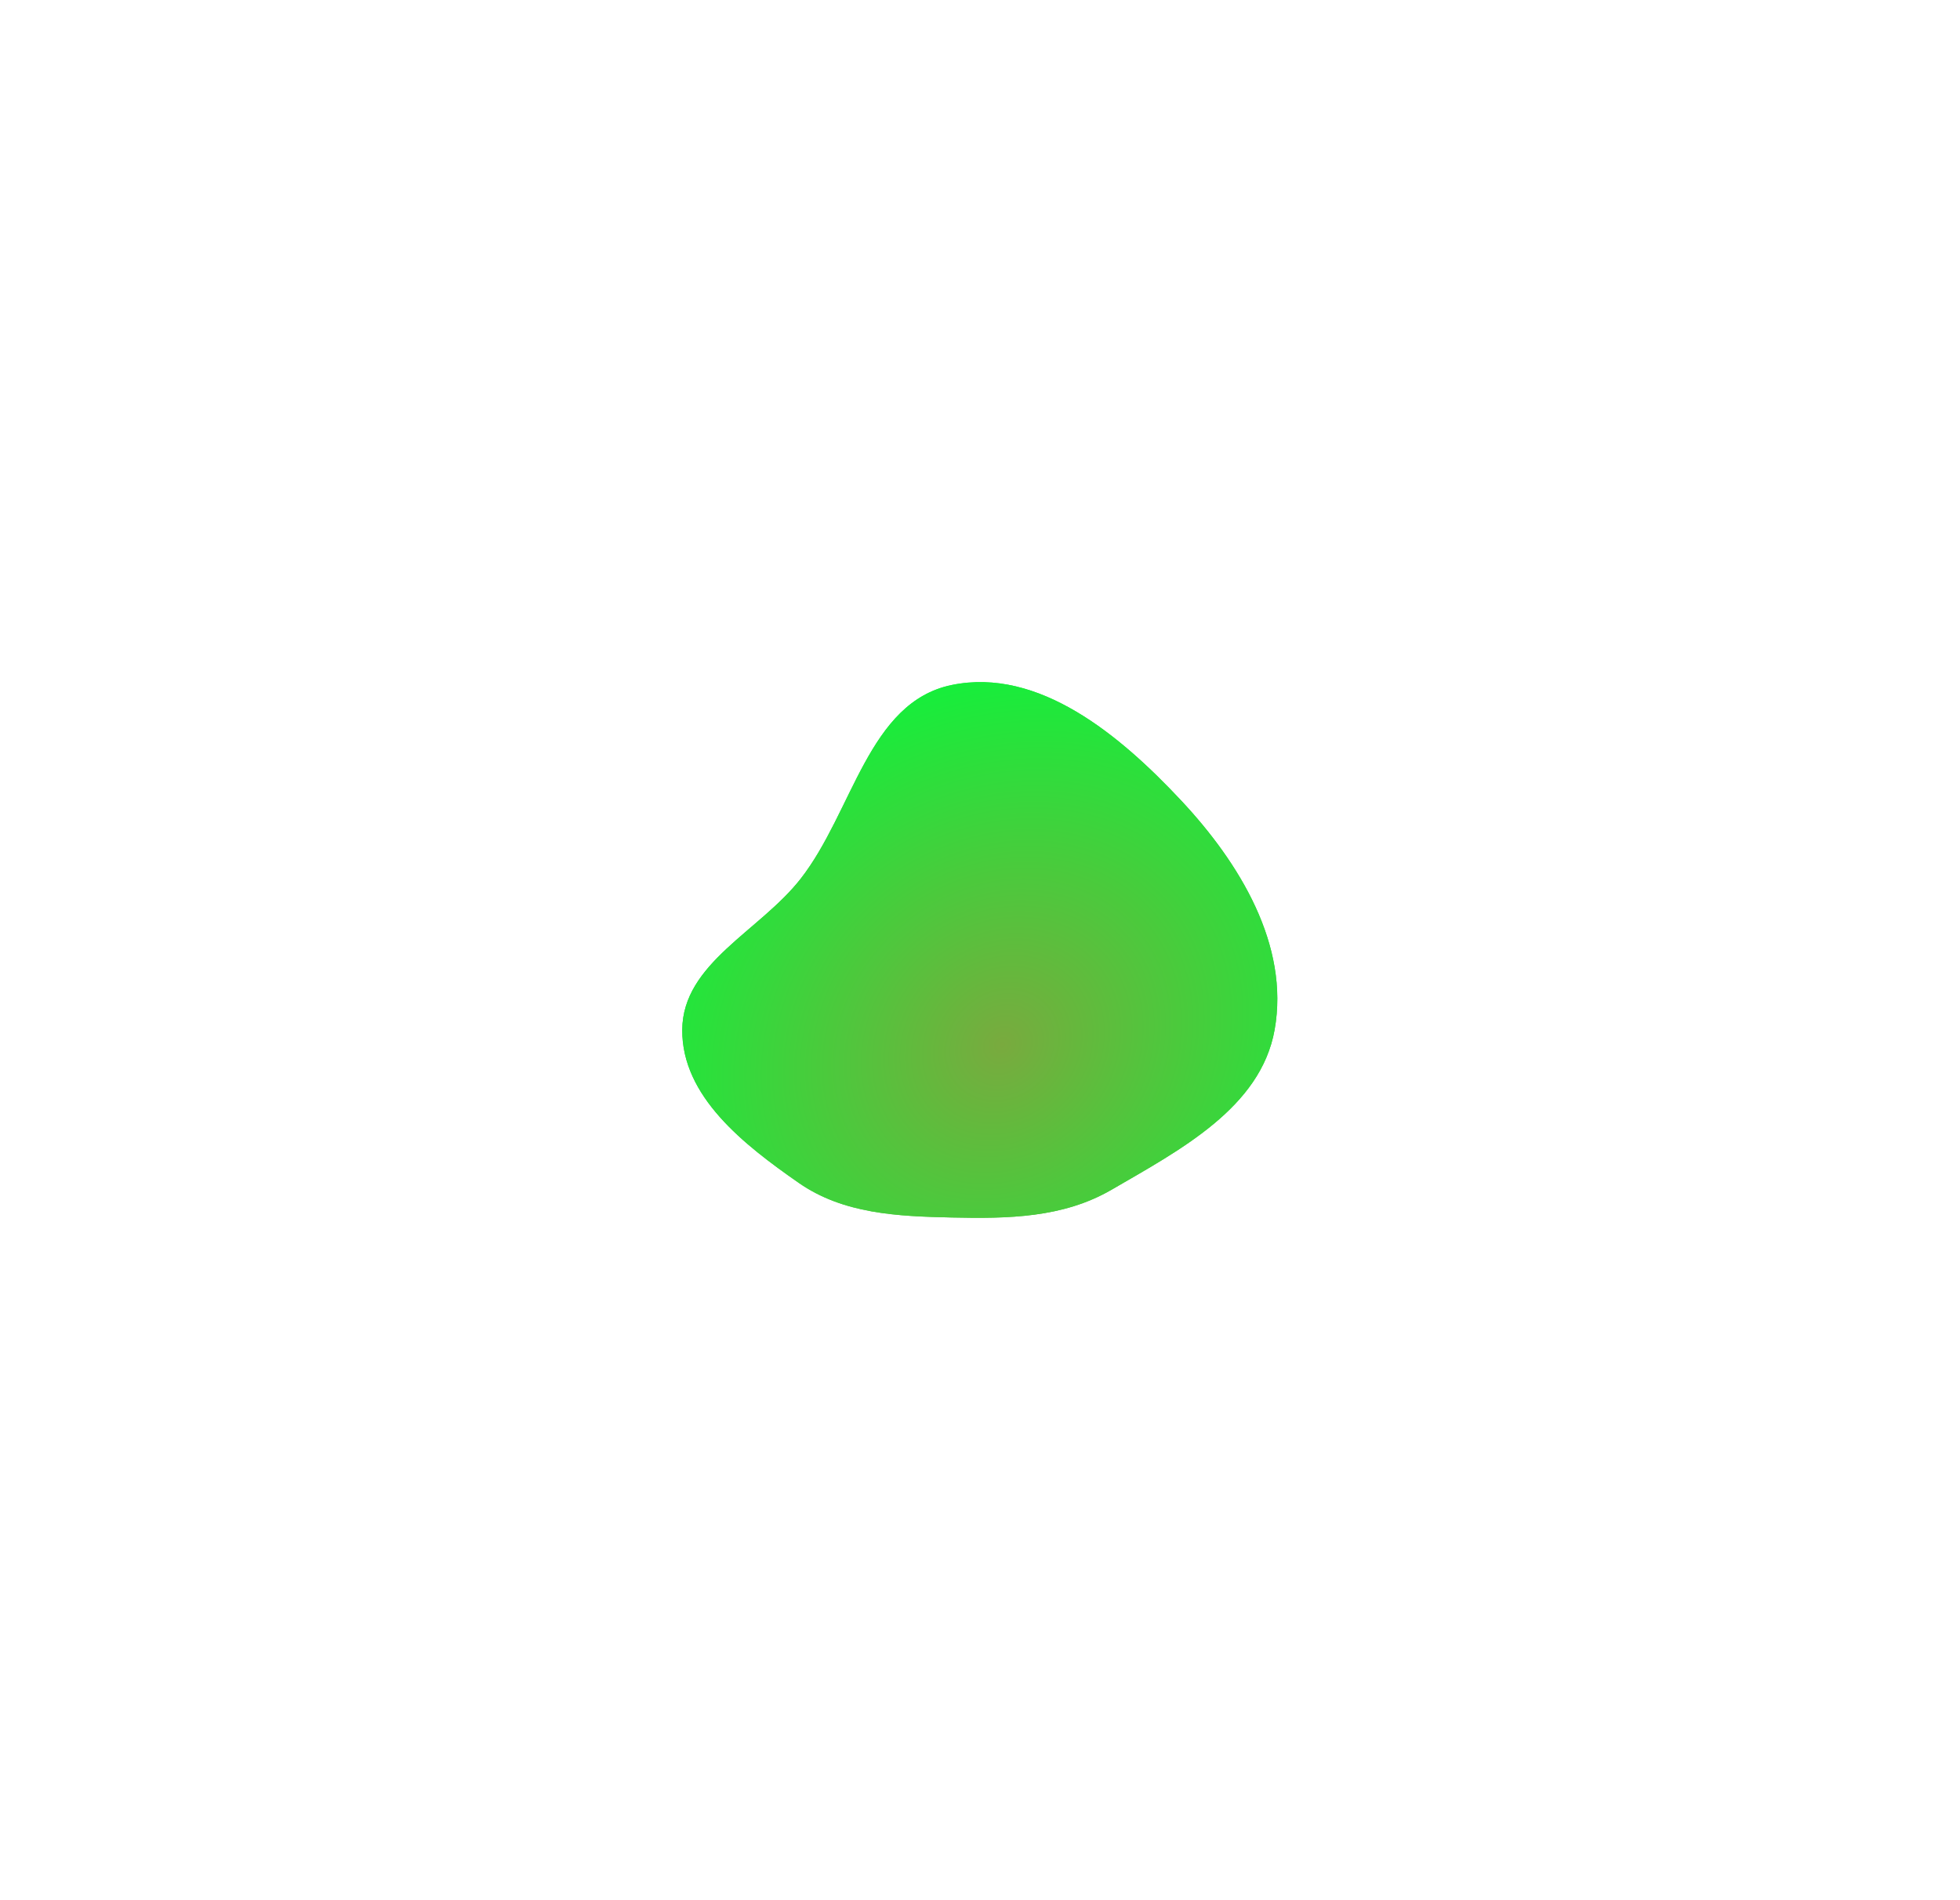 <svg width="2011" height="1950" viewBox="0 0 2011 1950" fill="none" xmlns="http://www.w3.org/2000/svg">
<g filter="url(#filter0_f_162_213)">
<path fill-rule="evenodd" clip-rule="evenodd" d="M976.461 702.982C1065.9 684.565 1149.44 754.814 1211.85 821.476C1272.05 885.775 1323.27 970.155 1307.78 1056.87C1293.51 1136.79 1210.72 1180.13 1140.52 1220.93C1090.64 1249.93 1034.15 1250.72 976.461 1249.45C920.689 1248.23 865.23 1245.76 819.457 1213.87C763.363 1174.79 699.564 1125.23 700.002 1056.87C700.44 988.63 779.449 955.635 821.457 901.861C875.248 833.006 890.881 720.603 976.461 702.982Z" fill="url(#paint0_radial_162_213)"/>
<path fill-rule="evenodd" clip-rule="evenodd" d="M976.461 702.982C1065.9 684.565 1149.44 754.814 1211.85 821.476C1272.05 885.775 1323.27 970.155 1307.78 1056.87C1293.51 1136.79 1210.72 1180.13 1140.52 1220.93C1090.64 1249.93 1034.15 1250.72 976.461 1249.45C920.689 1248.23 865.23 1245.76 819.457 1213.87C763.363 1174.79 699.564 1125.23 700.002 1056.87C700.44 988.63 779.449 955.635 821.457 901.861C875.248 833.006 890.881 720.603 976.461 702.982Z" fill="url(#paint1_radial_162_213)"/>
</g>
<defs>
<filter id="filter0_f_162_213" x="0" y="0" width="2010.58" height="1949.8" filterUnits="userSpaceOnUse" color-interpolation-filters="sRGB">
<feFlood flood-opacity="0" result="BackgroundImageFix"/>
<feBlend mode="normal" in="SourceGraphic" in2="BackgroundImageFix" result="shape"/>
<feGaussianBlur stdDeviation="350" result="effect1_foregroundBlur_162_213"/>
</filter>
<radialGradient id="paint0_radial_162_213" cx="0" cy="0" r="1" gradientUnits="userSpaceOnUse" gradientTransform="translate(1027.83 1072.29) rotate(139.151) scale(488.171 426.626)">
<stop stop-color="#79AA3E"/>
<stop offset="1" stop-color="#04FB3A"/>
</radialGradient>
<radialGradient id="paint1_radial_162_213" cx="0" cy="0" r="1" gradientUnits="userSpaceOnUse" gradientTransform="translate(1027.83 1072.29) rotate(139.151) scale(488.171 426.626)">
<stop stop-color="#79AA3E"/>
<stop offset="1" stop-color="#04FB3A"/>
</radialGradient>
</defs>
</svg>
